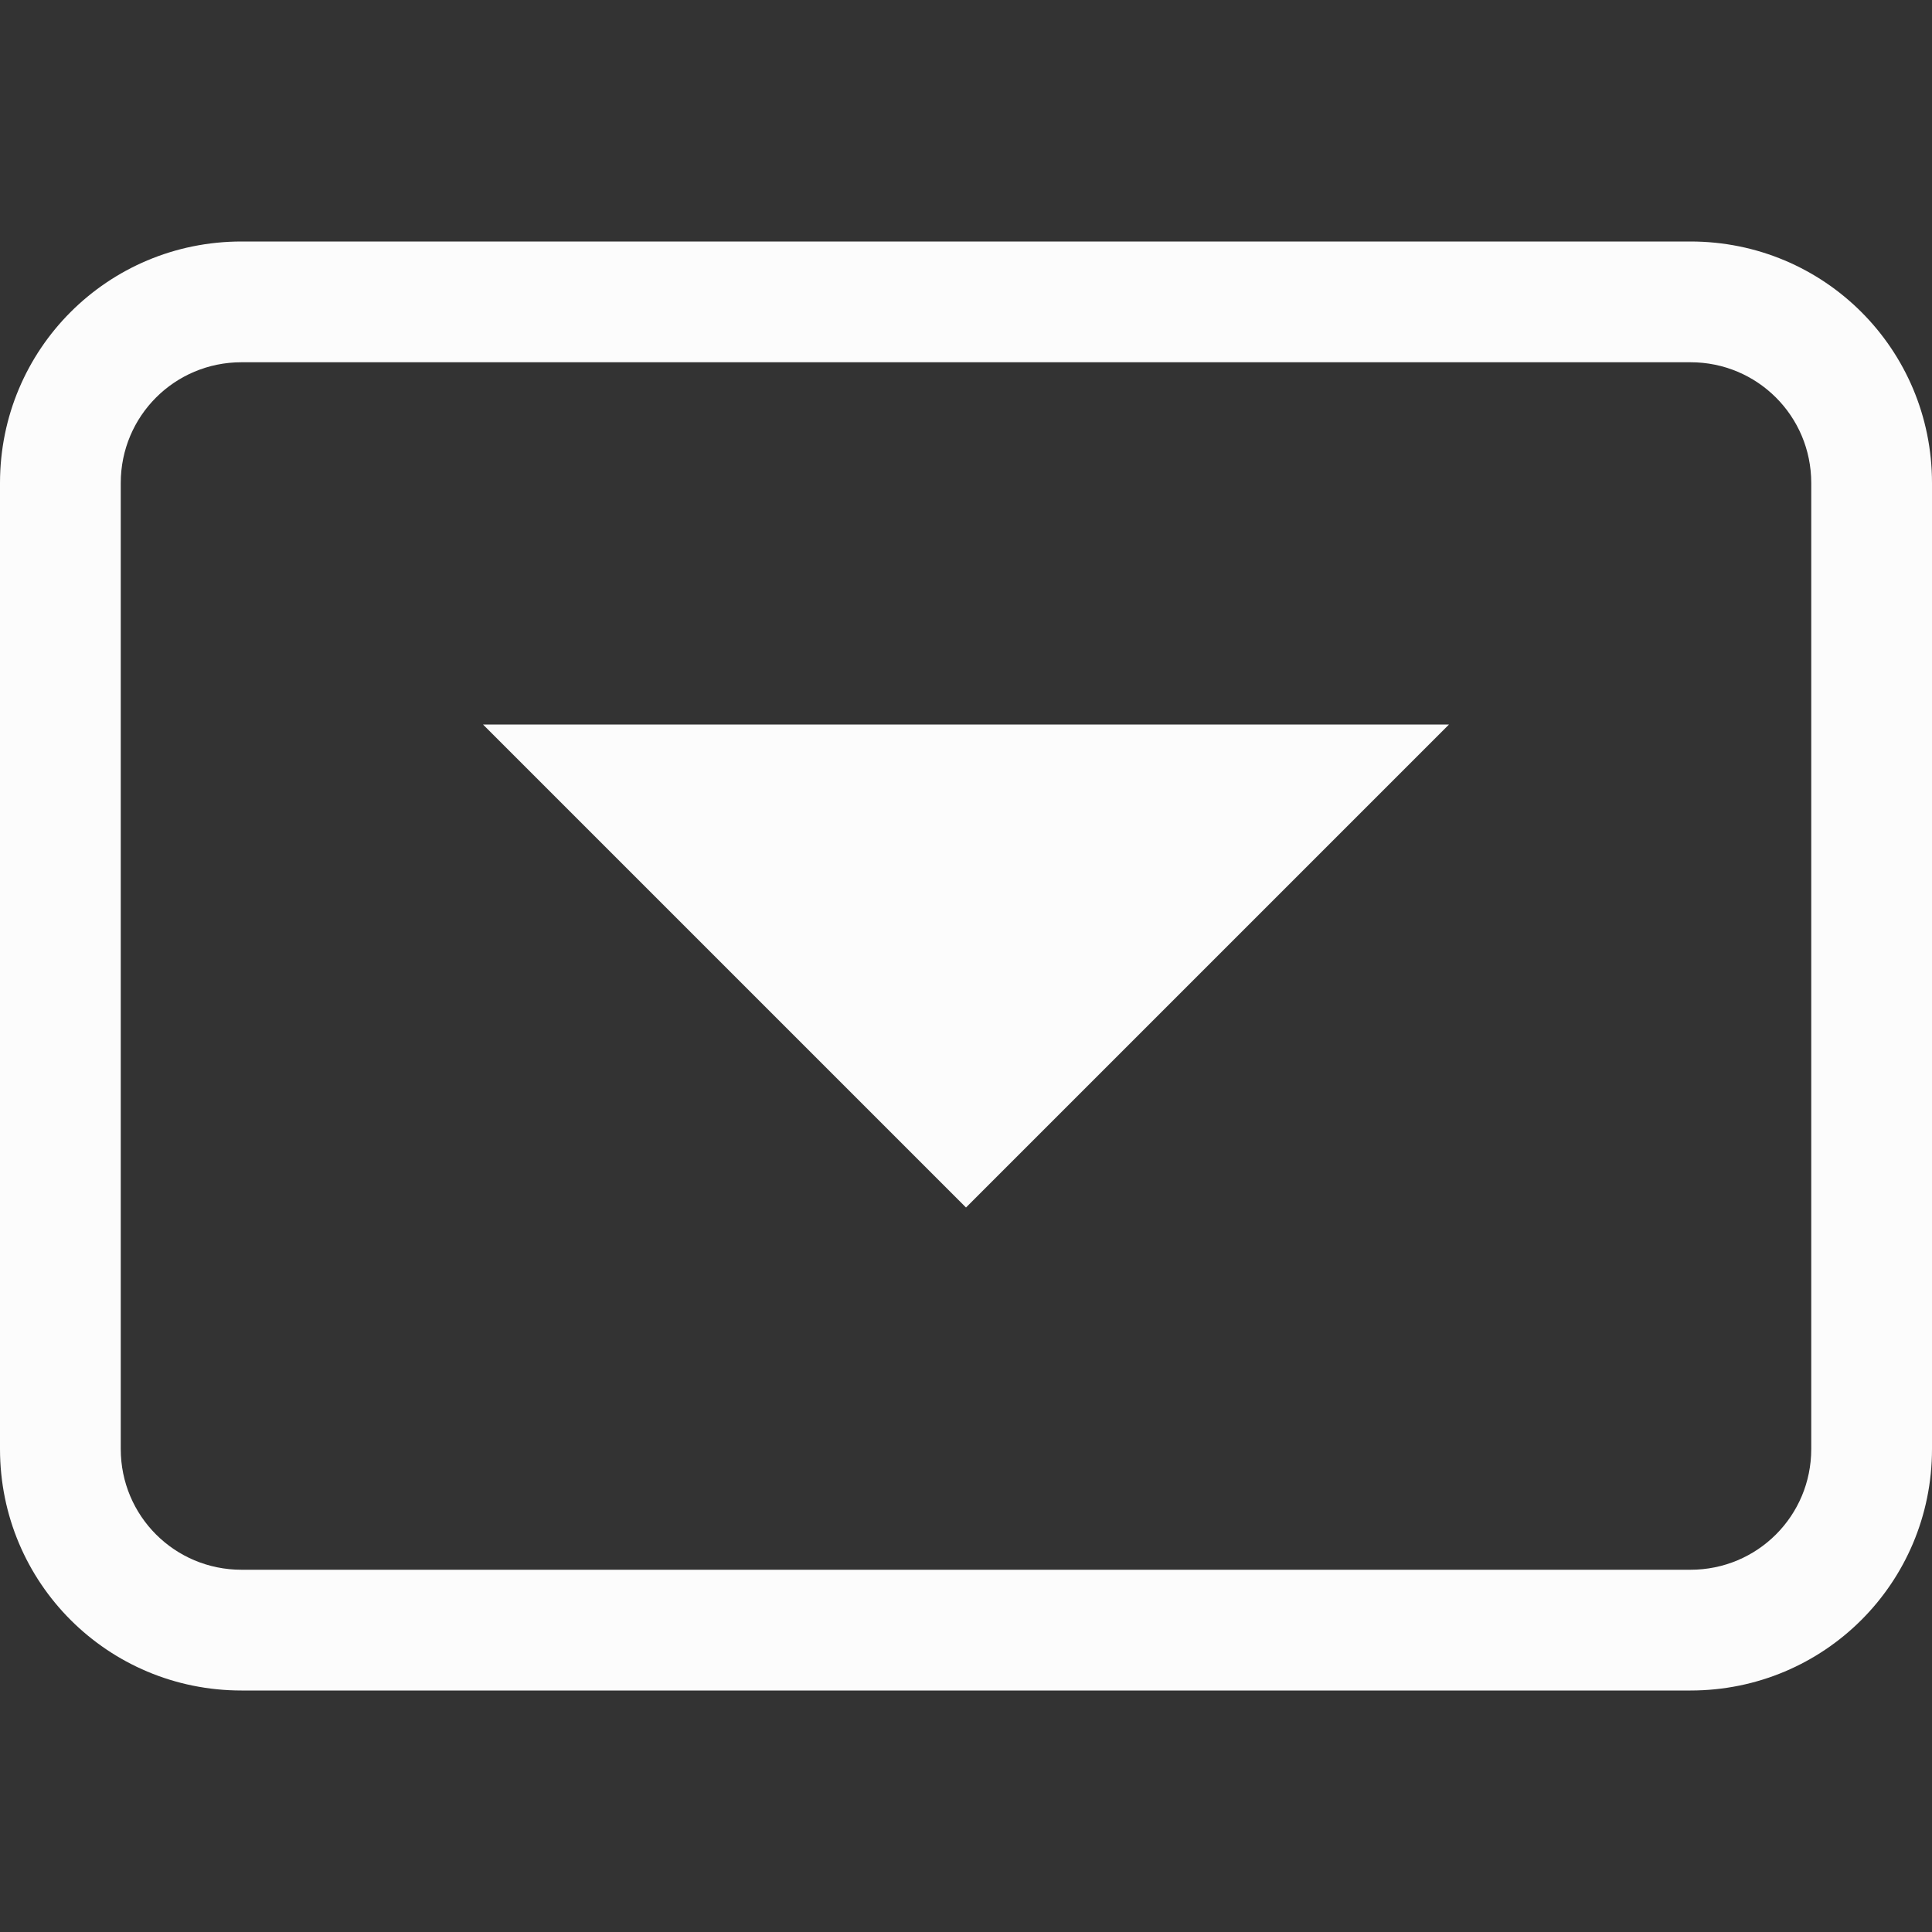 <svg xmlns="http://www.w3.org/2000/svg" width="16" height="16">
<rect width="100%" height="100%" fill="#333333" stroke="none"/>
<path fill="#fcfcfc" d="M4 6h8l-4 4z"/>
<path fill="#fcfcfc" fill-rule="evenodd" d="M16 4c0-1.108-.892-2-2-2H2C.892 2 0 2.892 0 4v8c0 1.108.892 2 2 2h12c1.108 0 2-.892 2-2zm-1 0v8c0 .554-.446 1-1 1H2c-.554 0-1-.446-1-1V4c0-.554.446-1 1-1h12c.554 0 1 .446 1 1" style="paint-order:stroke fill markers"/>
</svg>
